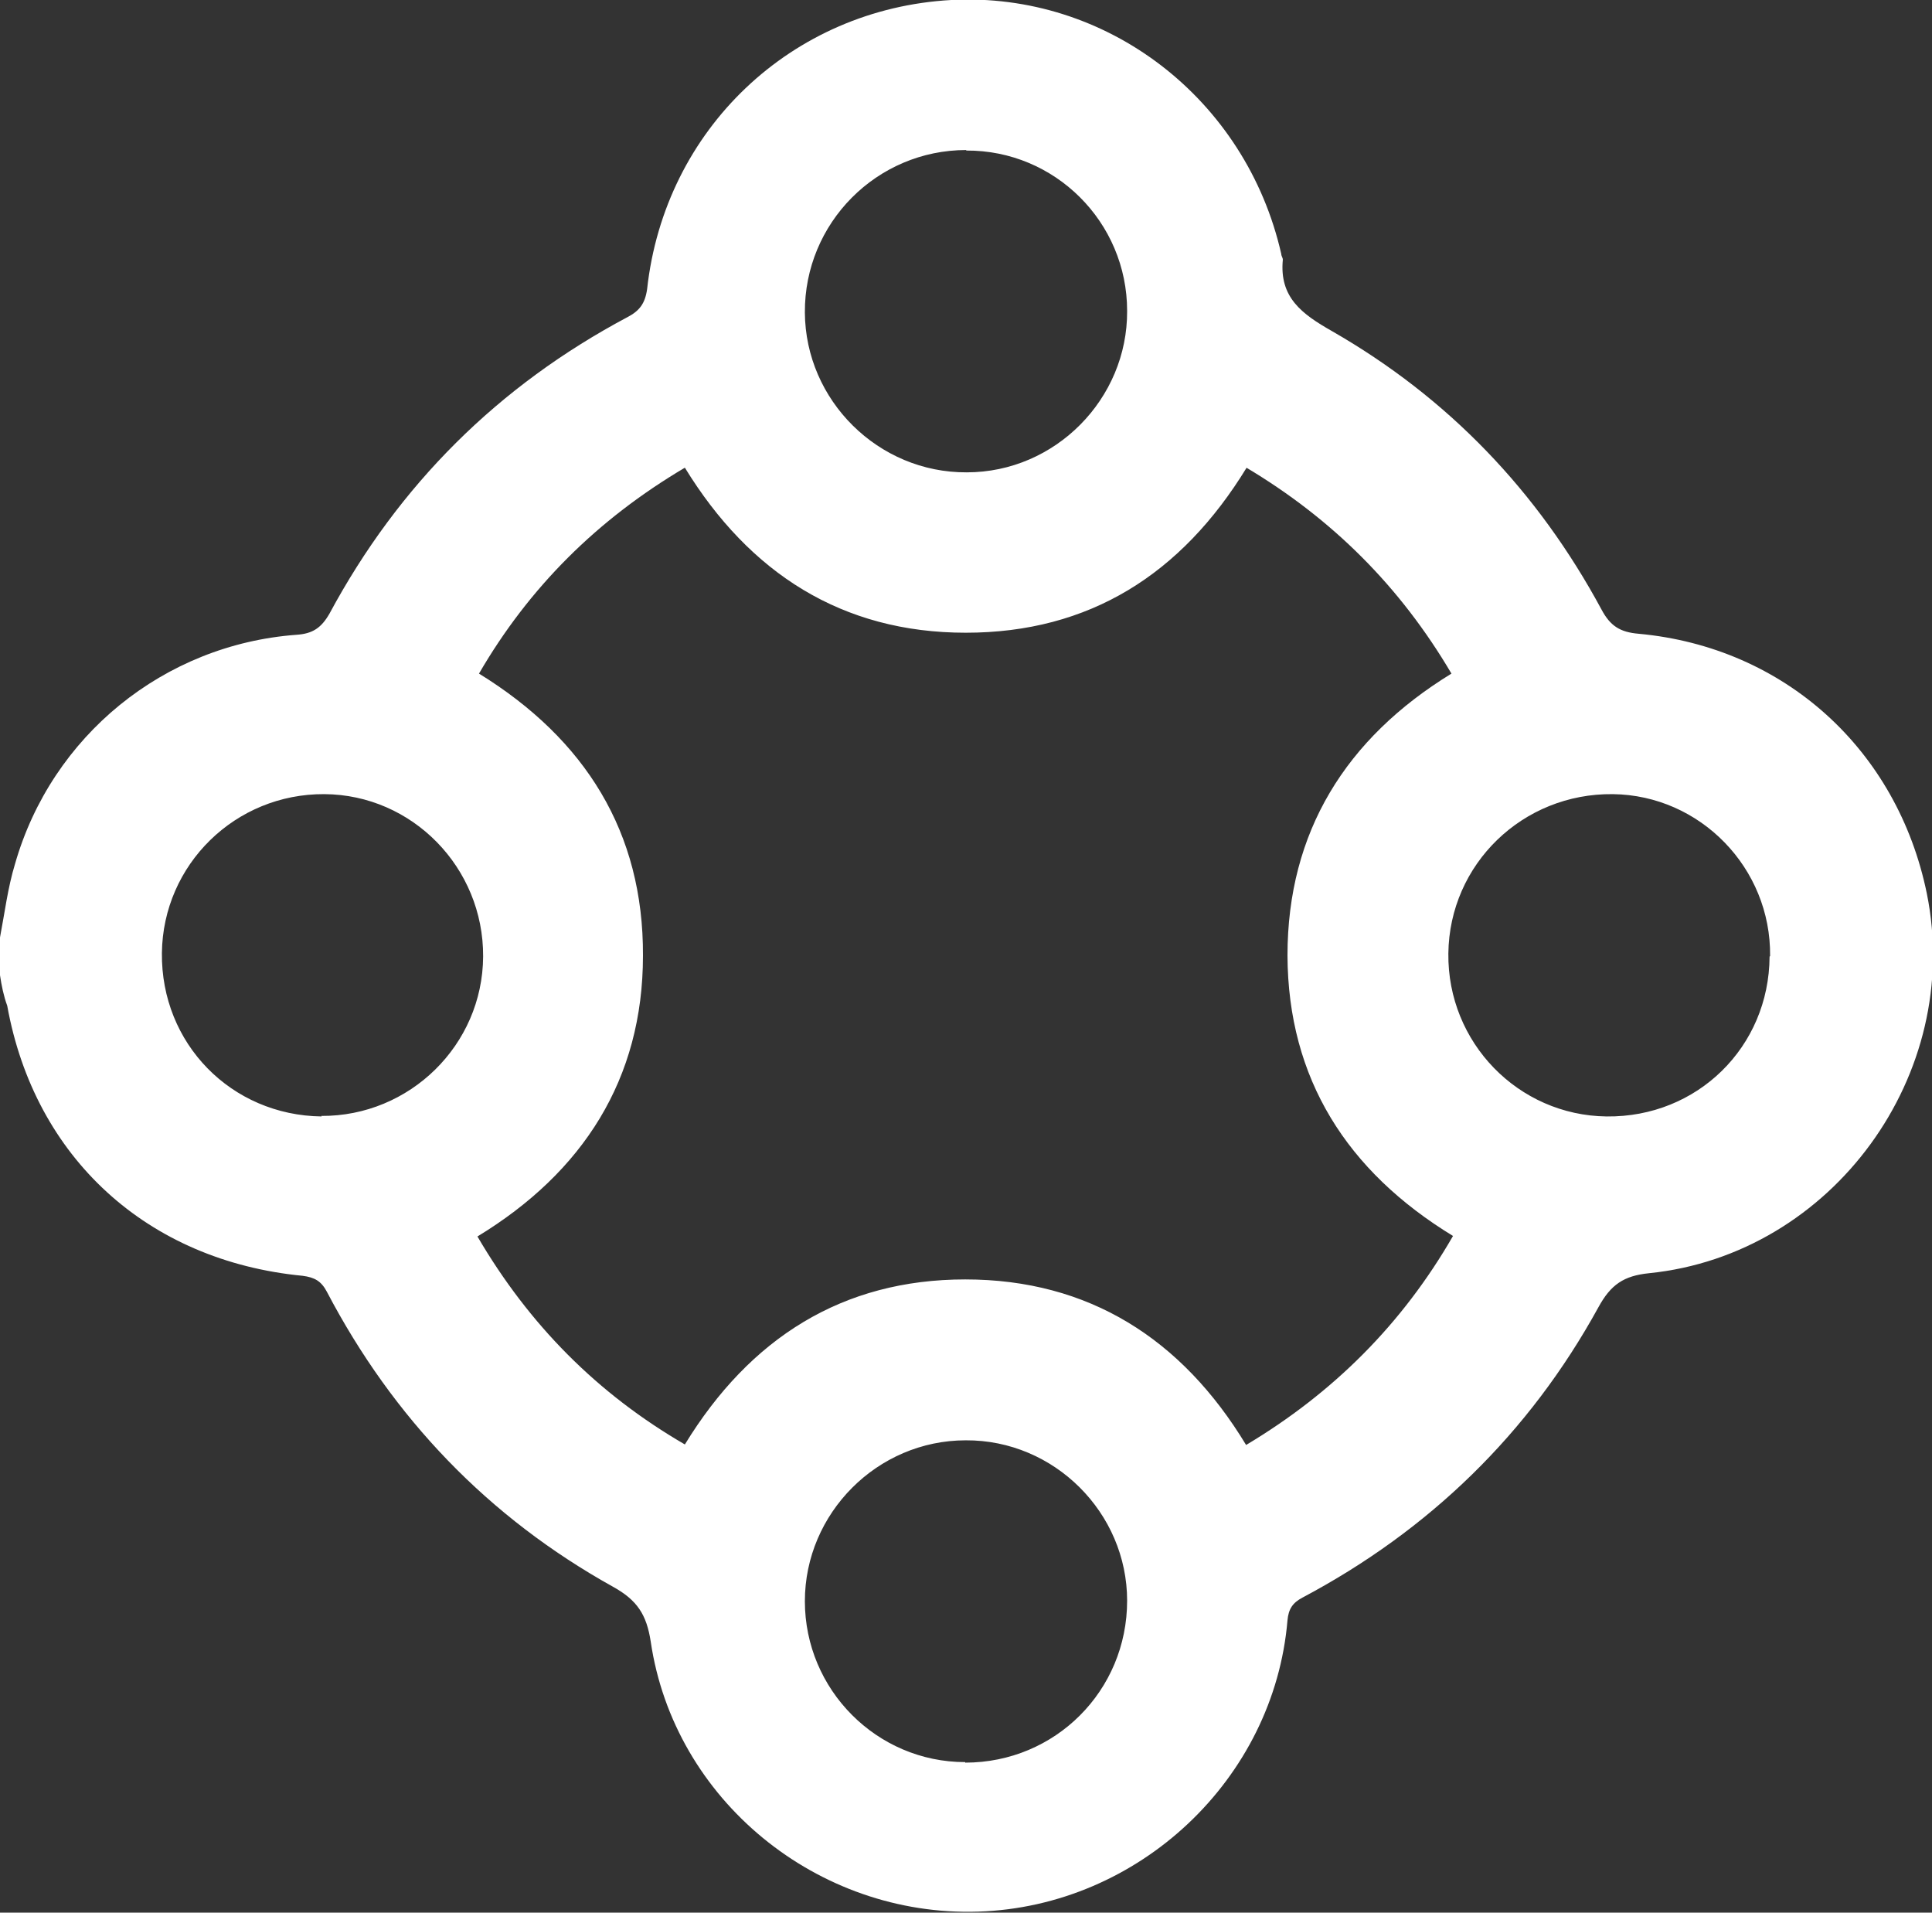 <?xml version="1.0" encoding="UTF-8"?>
<svg id="Layer_2" data-name="Layer 2" xmlns="http://www.w3.org/2000/svg" viewBox="0 0 37.35 36.97">
  <rect x="0" y="0" width="37.35" height="36.97" fill="#333333" stroke="none"/>
  <defs>
    <style>
      .cls-1 {
        fill: #fff;
        stroke-width: 0px;
      }
    </style>
  </defs>
  <g id="Layer_4" data-name="Layer 4">
    <path class="cls-1" d="M0,18.12c.09-.47.15-.96.29-1.42.71-2.48,2.88-4.24,5.44-4.43.31-.02.48-.13.64-.41,1.34-2.49,3.26-4.4,5.76-5.73.23-.12.34-.26.38-.54C12.85,2.49,15.31.17,18.39,0c3.01-.16,5.7,1.91,6.38,4.91,0,.04.03.07.03.11-.07.73.37,1.05.95,1.38,2.25,1.29,3.98,3.1,5.21,5.38.17.32.36.44.72.47,2.82.26,5,2.24,5.57,5.02.71,3.49-1.82,6.98-5.37,7.34-.49.05-.74.22-.98.66-1.34,2.44-3.27,4.31-5.72,5.61-.19.1-.27.22-.29.44-.26,3.07-2.87,5.53-5.98,5.63-3.11.1-5.88-2.16-6.33-5.22-.08-.52-.26-.8-.73-1.06-2.41-1.34-4.25-3.26-5.53-5.7-.11-.21-.24-.28-.47-.31-3-.29-5.18-2.28-5.71-5.22C.07,19.25.03,19.05,0,18.85c0-.24,0-.49,0-.73ZM24.1,9.04c-1.26,2.06-3.04,3.19-5.43,3.19-2.39,0-4.18-1.15-5.43-3.19-1.69,1-3.01,2.31-3.98,3.98,2.06,1.27,3.18,3.07,3.17,5.45,0,2.39-1.16,4.19-3.2,5.43,1,1.71,2.32,3.04,4.01,4.02,1.26-2.06,3.05-3.19,5.42-3.19,2.39,0,4.19,1.15,5.43,3.2,1.69-1.01,3.02-2.34,4-4.04-2.05-1.25-3.19-3.04-3.2-5.42,0-2.39,1.13-4.2,3.17-5.45-.99-1.68-2.3-2.99-3.98-3.99ZM34.22,18.48c.02-1.7-1.35-3.11-3.04-3.13-1.74-.02-3.16,1.35-3.18,3.08-.02,1.72,1.35,3.13,3.06,3.15,1.75.02,3.14-1.34,3.15-3.09ZM6.21,21.57c1.71.01,3.12-1.37,3.13-3.08.01-1.72-1.37-3.13-3.07-3.14-1.72-.01-3.12,1.36-3.14,3.07-.02,1.75,1.34,3.14,3.09,3.16ZM18.66,34.07c1.74,0,3.13-1.39,3.13-3.13,0-1.7-1.41-3.11-3.12-3.1-1.71,0-3.11,1.41-3.11,3.11,0,1.71,1.39,3.11,3.1,3.11ZM18.68,2.9c-1.73,0-3.13,1.41-3.12,3.14.01,1.7,1.42,3.1,3.13,3.09,1.71,0,3.11-1.42,3.1-3.12,0-1.72-1.4-3.11-3.11-3.1Z"/>
  </g>
</svg>
